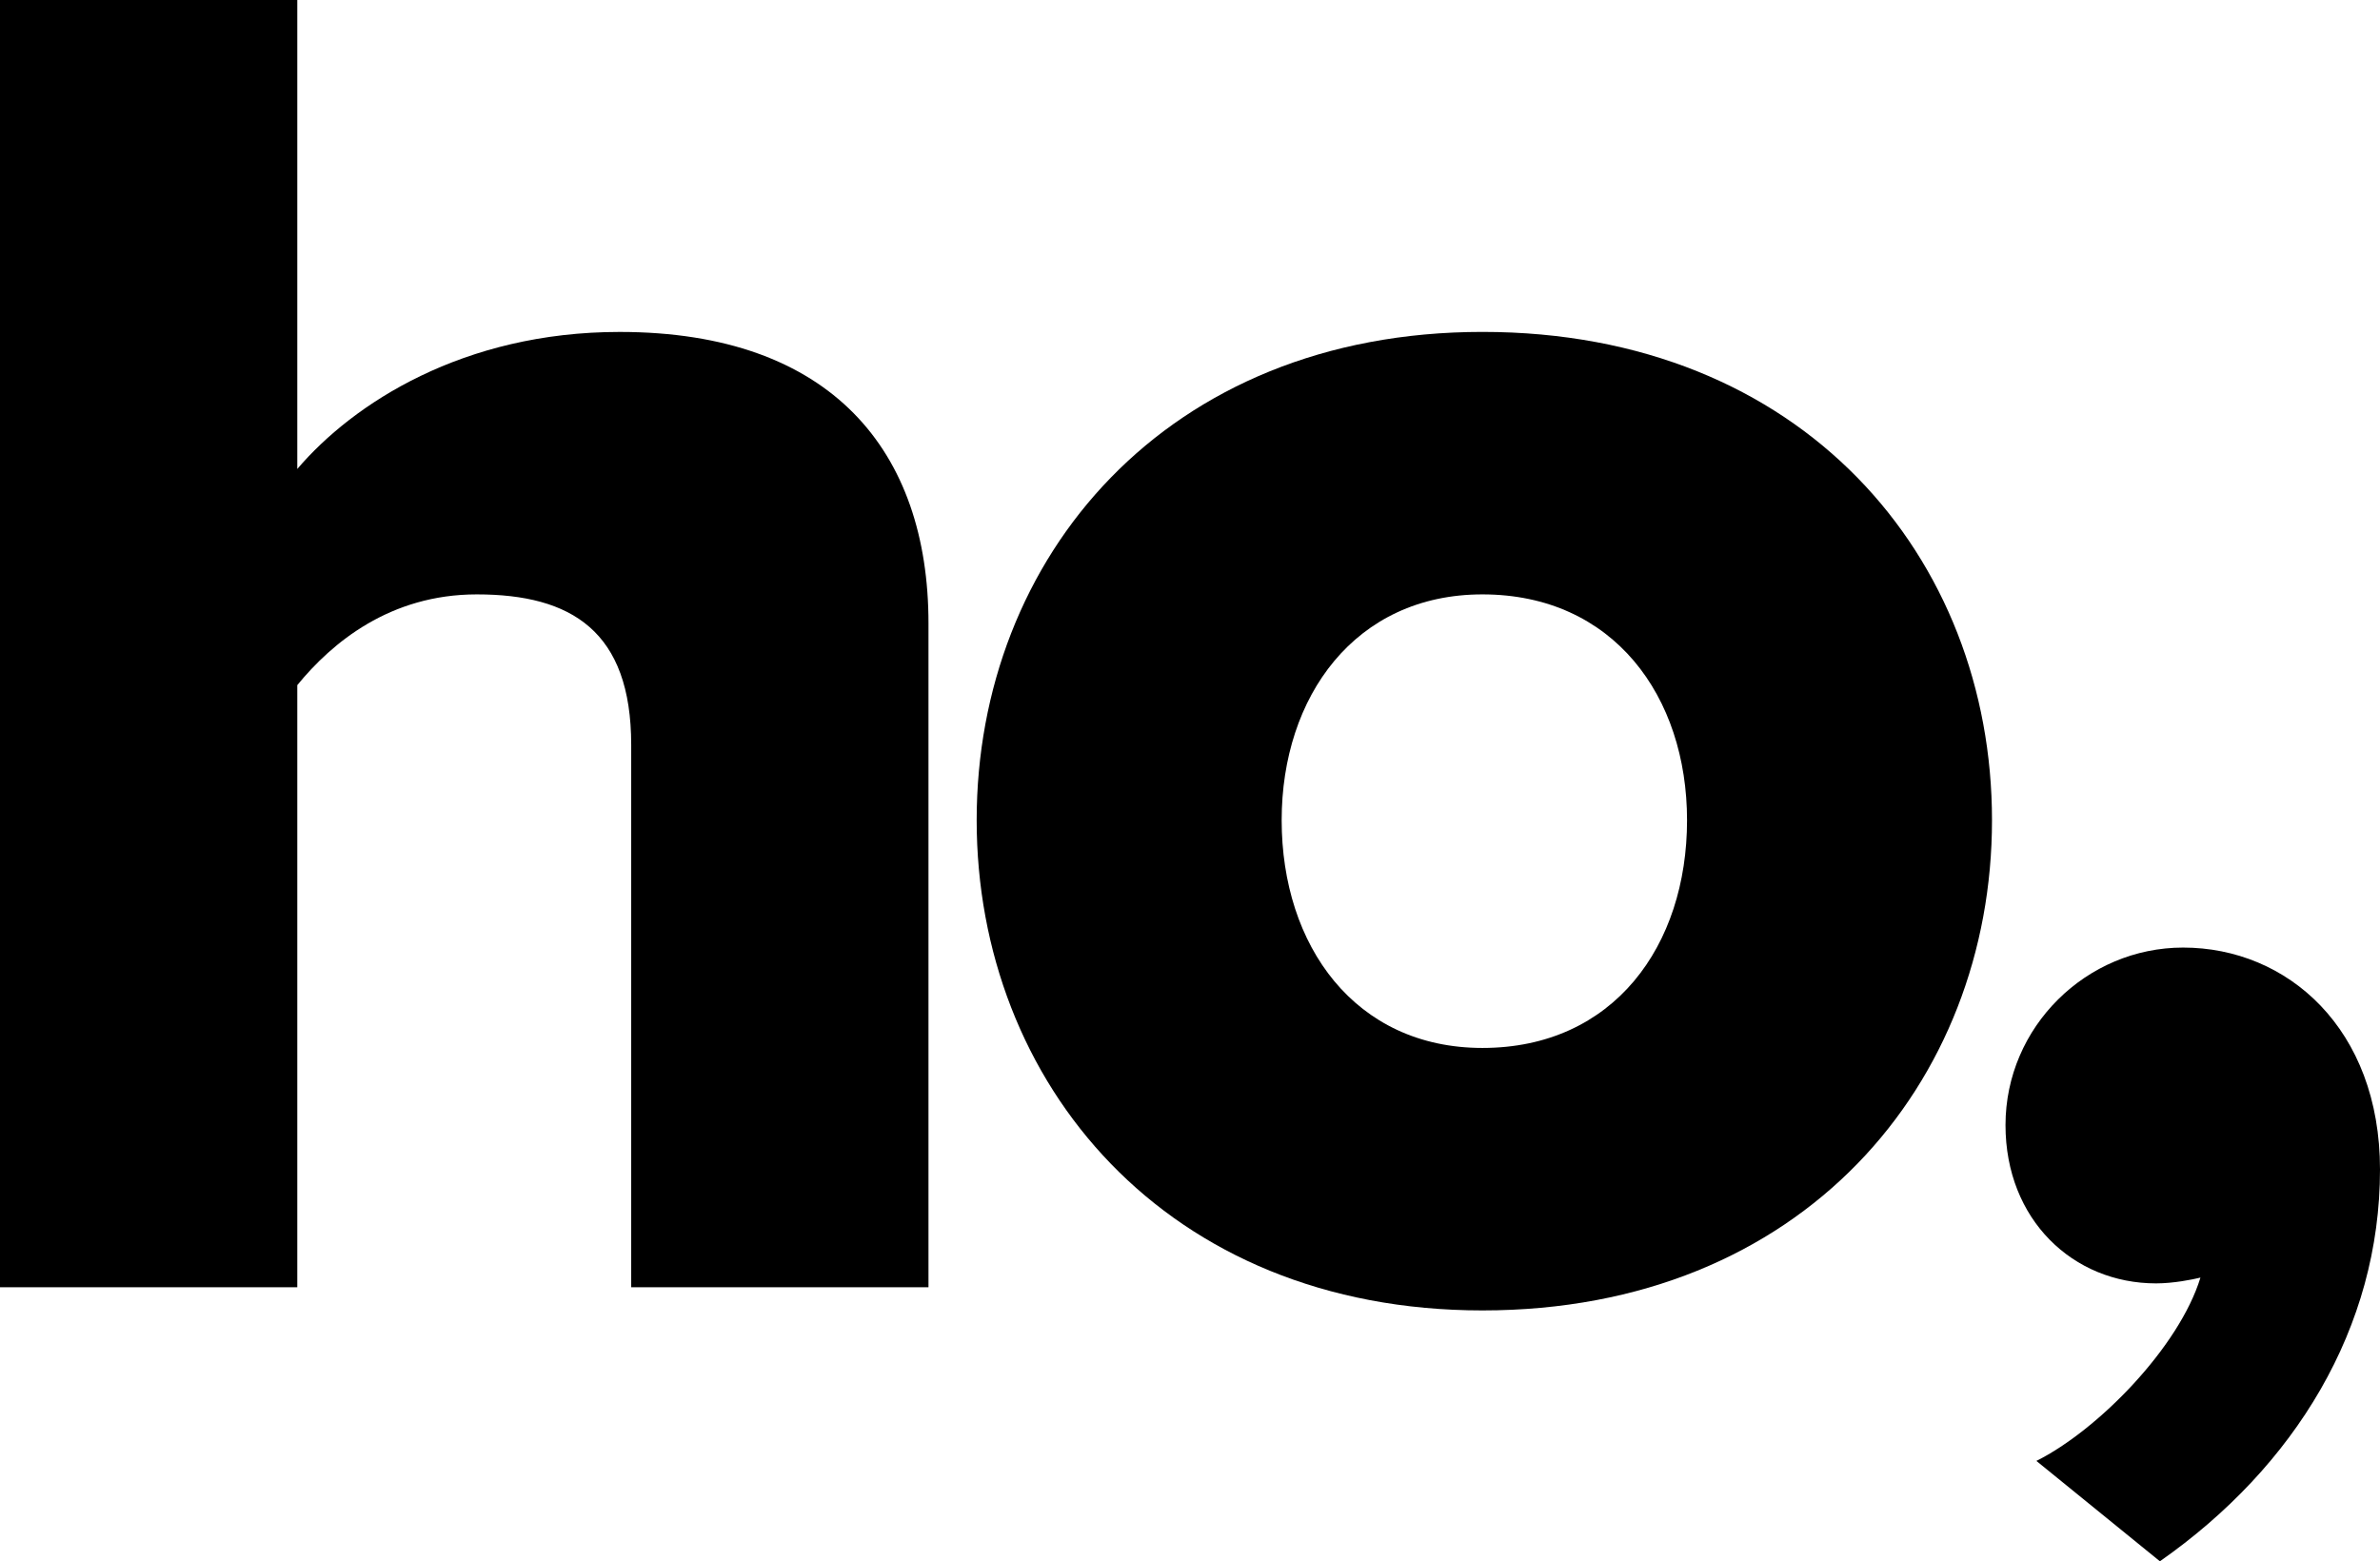 <?xml version="1.0" standalone="no"?><!-- Generator: Gravit.io --><svg xmlns="http://www.w3.org/2000/svg" xmlns:xlink="http://www.w3.org/1999/xlink" style="isolation:isolate" viewBox="815.479 288.361 69.443 45.563" width="69.443" height="45.563"><g><path d=" M 878.5 333.924 L 874.896 330.995 C 876.698 330.094 879.063 327.672 879.683 325.645 C 879.458 325.701 878.896 325.814 878.388 325.814 C 875.966 325.814 873.995 323.955 873.995 321.195 C 873.995 318.323 876.36 316.014 879.177 316.014 C 882.218 316.014 884.922 318.379 884.922 322.49 C 884.922 327.109 882.443 331.164 878.5 333.924 Z " fill="rgb(0,0,0)"/><path d=" M 833.896 325.927 L 833.896 310.1 C 833.896 306.778 832.15 305.707 829.391 305.707 C 826.856 305.707 825.167 307.115 824.153 308.355 L 824.153 325.927 L 815.479 325.927 L 815.479 288.361 L 824.153 288.361 L 824.153 302.047 C 825.786 300.132 828.996 298.048 833.558 298.048 C 839.753 298.048 842.57 301.54 842.57 306.552 L 842.57 325.927 L 833.896 325.927 Z " fill="rgb(0,0,0)"/><path d=" M 864.703 312.297 C 864.703 308.693 862.563 305.707 858.733 305.707 C 855.015 305.707 852.875 308.693 852.875 312.297 C 852.875 315.958 855.015 318.943 858.733 318.943 C 862.563 318.943 864.703 315.958 864.703 312.297 Z  M 843.976 312.297 C 843.976 304.637 849.496 298.047 858.733 298.047 C 868.082 298.047 873.601 304.637 873.601 312.297 C 873.601 319.957 868.082 326.603 858.733 326.603 C 849.496 326.603 843.976 319.957 843.976 312.297 Z " fill="rgb(0,0,0)"/></g></svg>